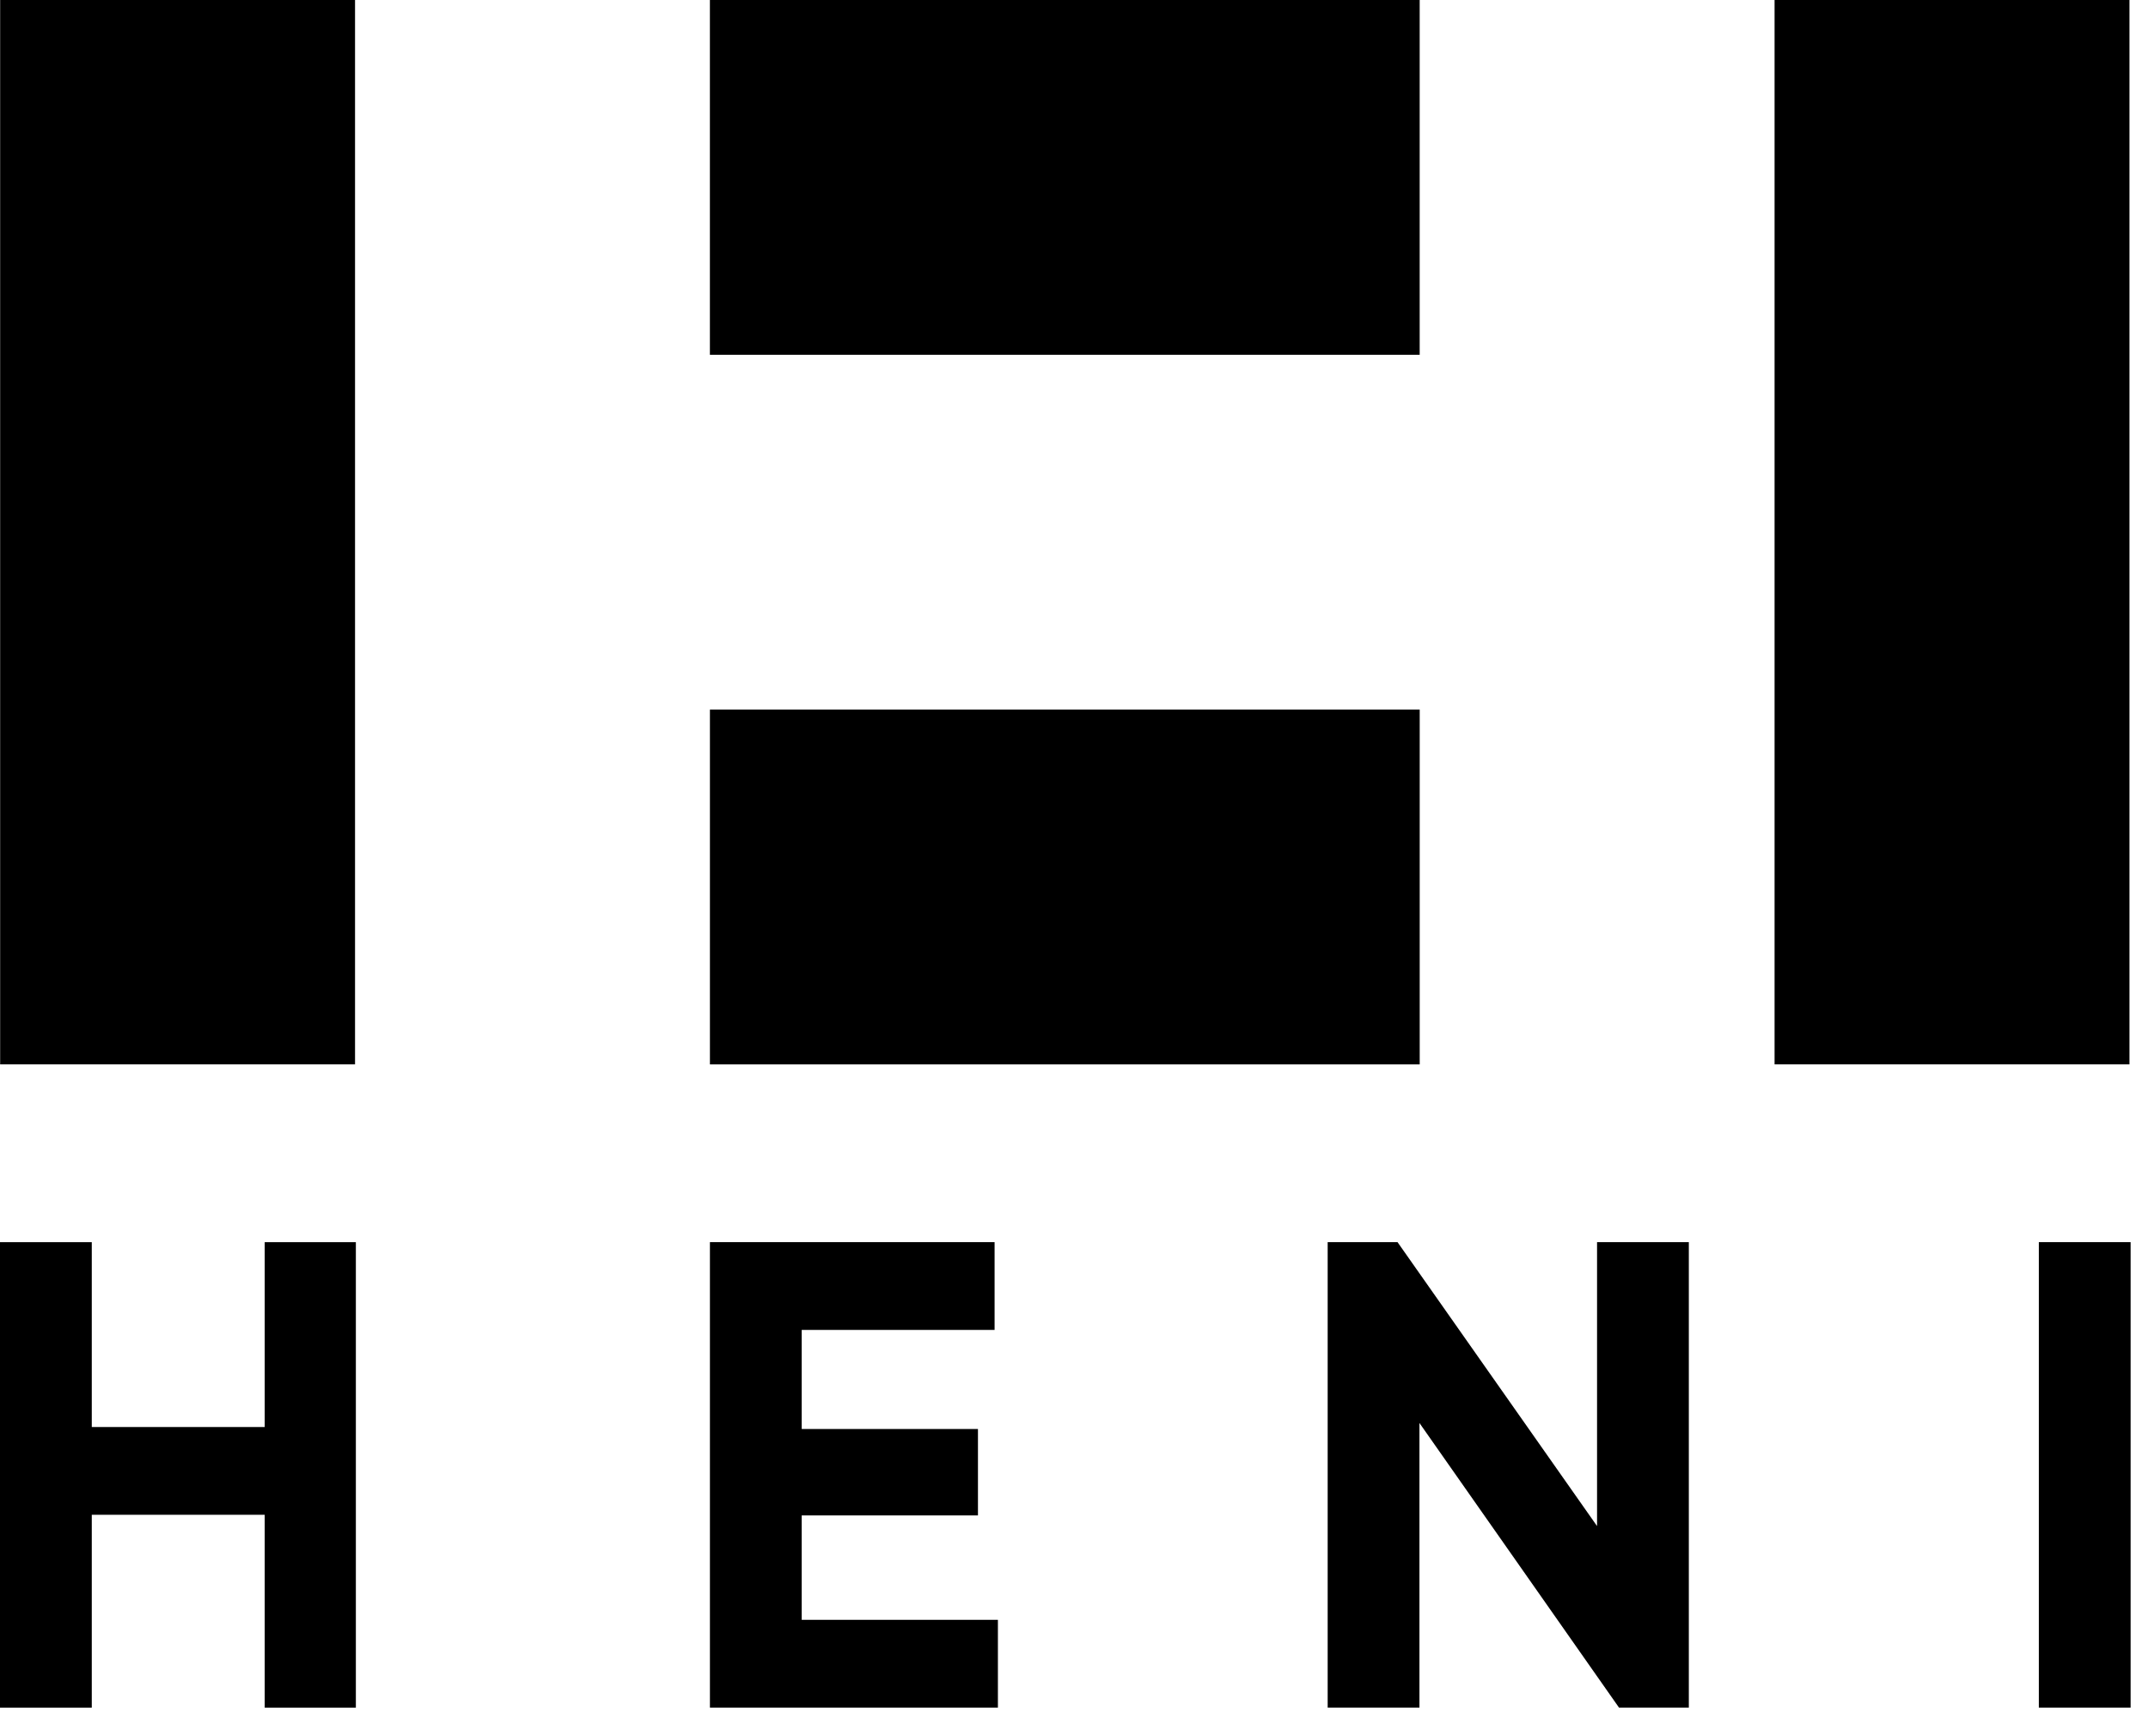 <?xml version="1.0" encoding="UTF-8"?>
<svg xmlns:xlink="http://www.w3.org/1999/xlink" width="73" height="59" viewBox="0 0 73 59" fill="none" xmlns="http://www.w3.org/2000/svg">
  <path fill-rule="evenodd" clip-rule="evenodd" d="M0.005 36.182H12.066V-0.001H0.005V36.182Z" fill="black"></path>
  <path fill-rule="evenodd" clip-rule="evenodd" d="M24.127 36.183H48.249V24.122H24.127V36.183Z" fill="black"></path>
  <path fill-rule="evenodd" clip-rule="evenodd" d="M24.126 12.061H48.248V0H24.126V12.061Z" fill="black"></path>
  <path fill-rule="evenodd" clip-rule="evenodd" d="M60.309 36.182H72.37V-0.001H60.309V36.182Z" fill="black"></path>
  <path fill-rule="evenodd" clip-rule="evenodd" d="M8.996 42.226V48.51H3.119V42.226H0V58.049H3.119V51.493H8.996V58.049H12.094V42.226H8.996Z" fill="black"></path>
  <path fill-rule="evenodd" clip-rule="evenodd" d="M27.246 55.064H33.914V58.048H24.127V42.225H33.801V45.209H27.246V48.577H33.236V51.515H27.246V55.064Z" fill="black"></path>
  <path fill-rule="evenodd" clip-rule="evenodd" d="M54.276 42.225H57.395V58.048H55.022L48.24 48.373V58.048H45.121V42.225H47.495L54.276 51.877V42.225Z" fill="black"></path>
  <path fill-rule="evenodd" clip-rule="evenodd" d="M69.29 58.048H72.409V42.225H69.29V58.048Z" fill="black"></path>
</svg>